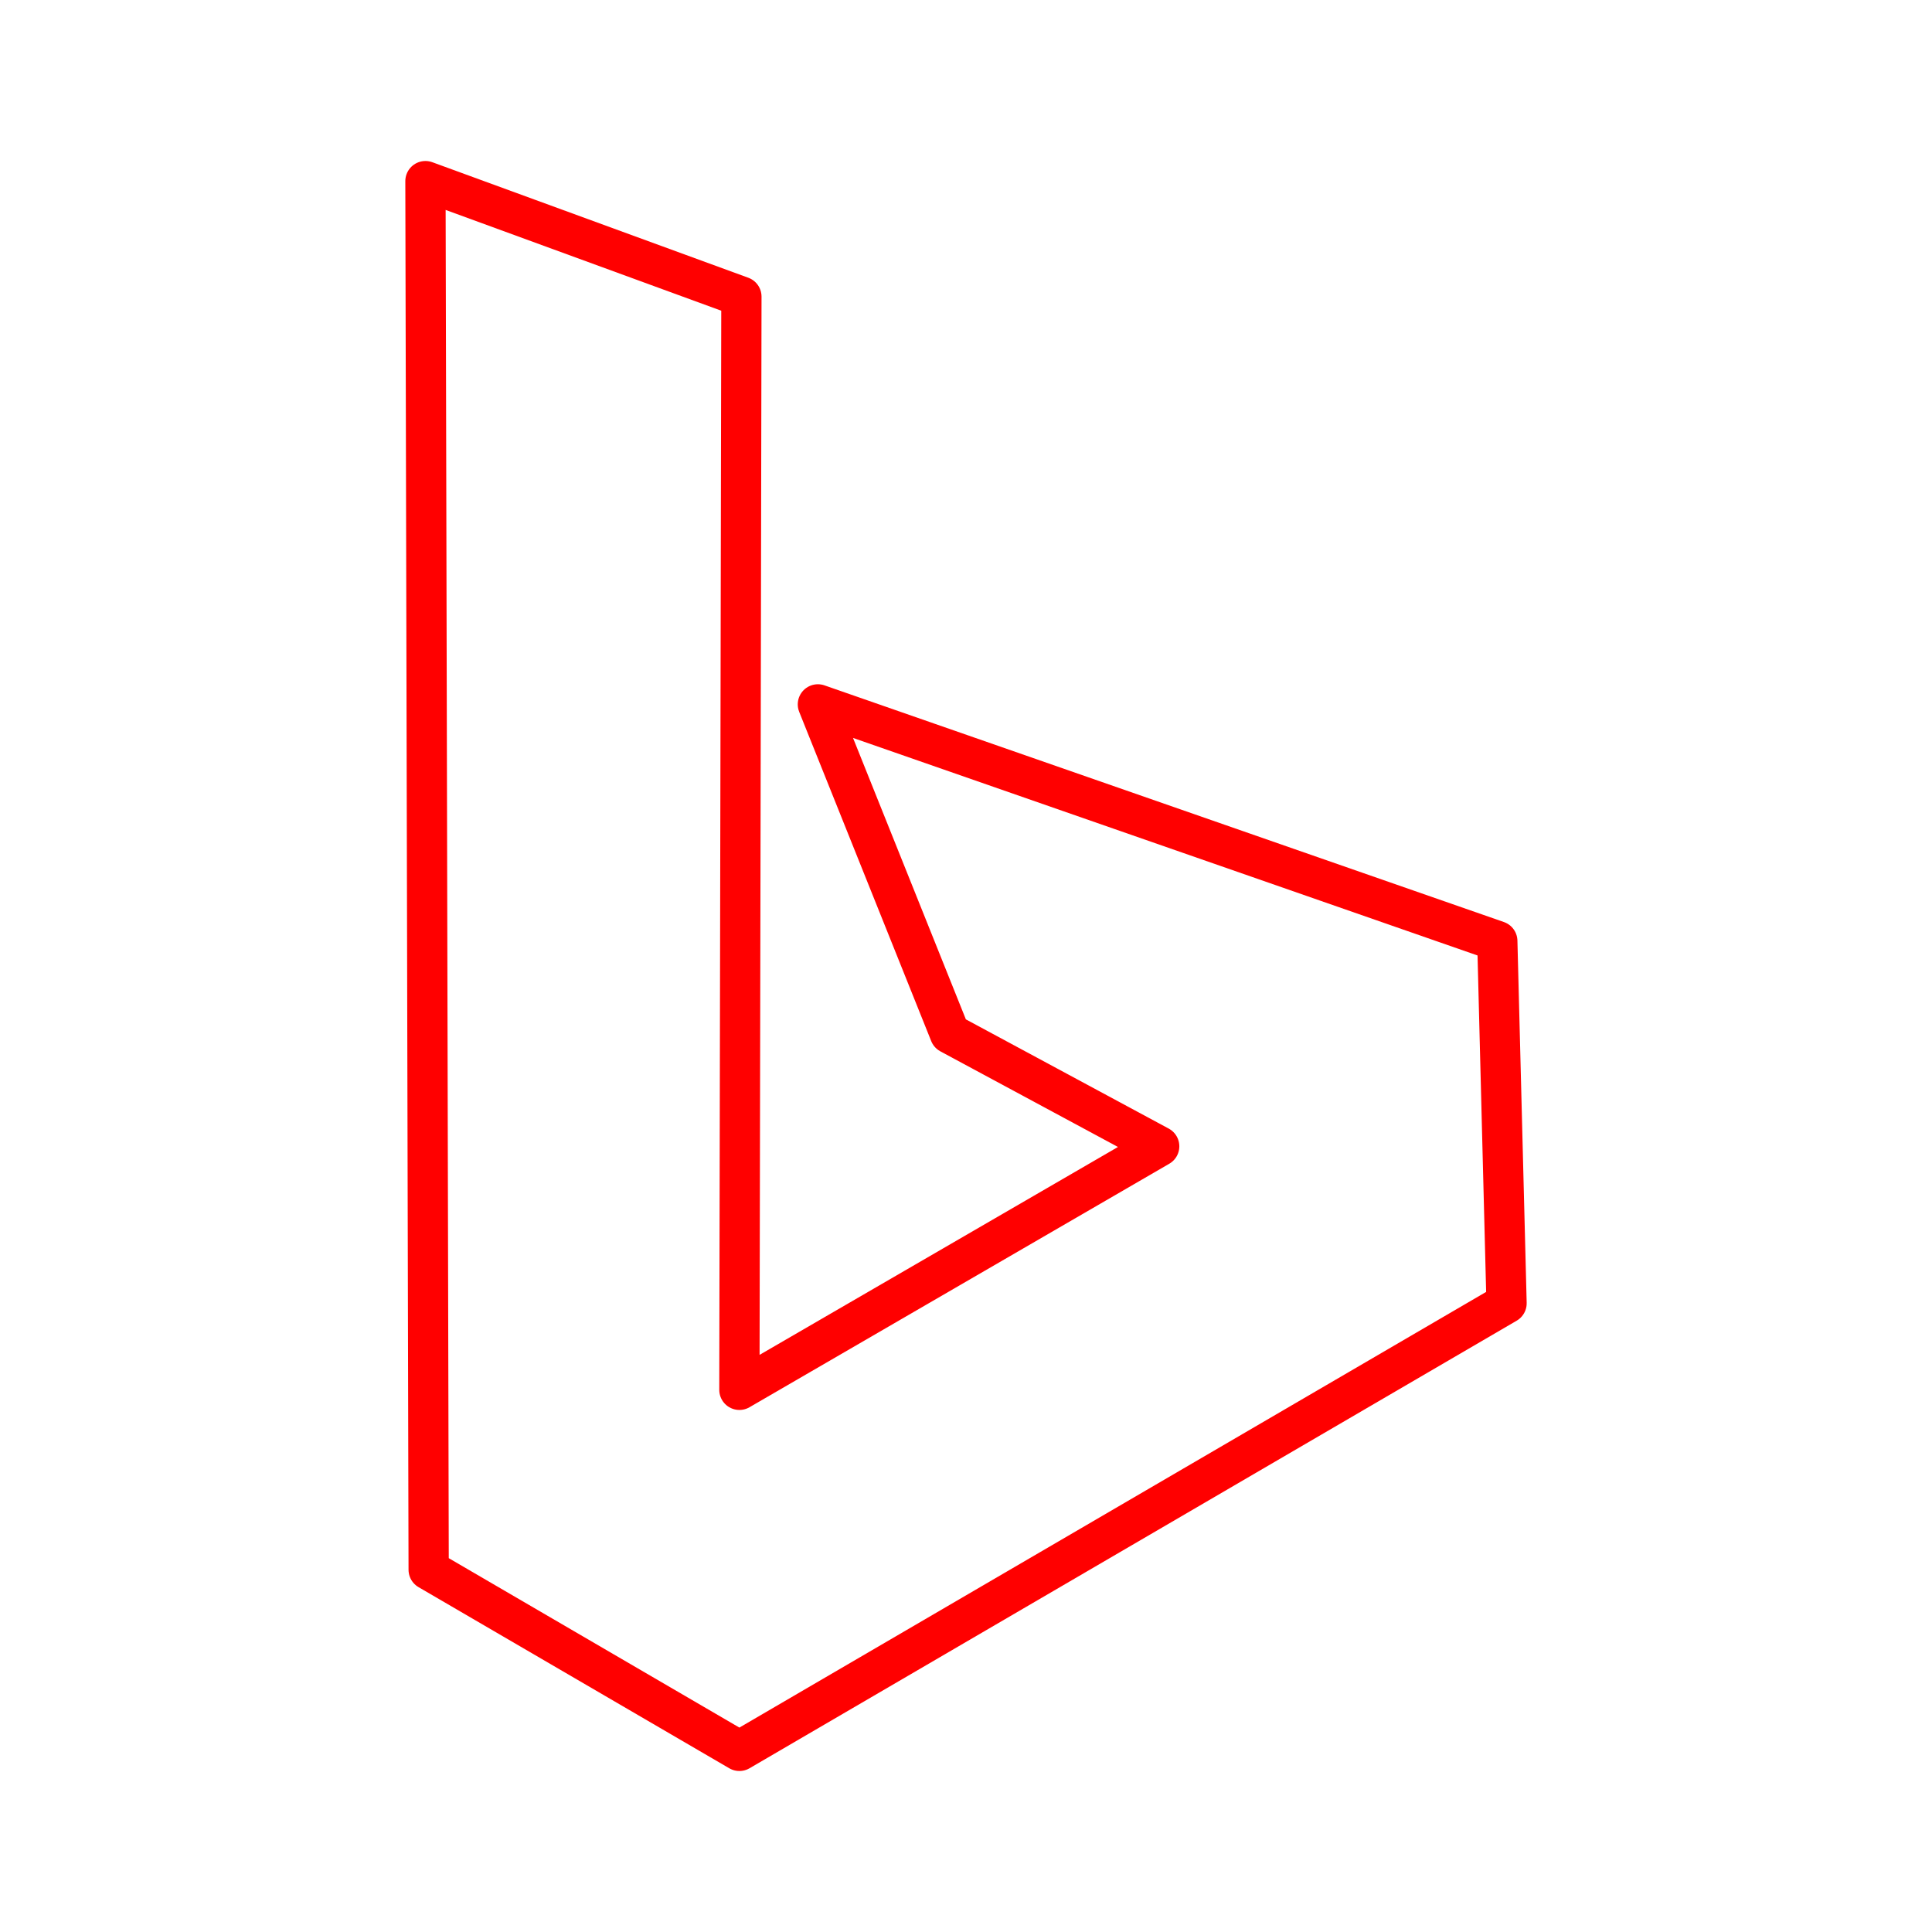 <svg xmlns="http://www.w3.org/2000/svg" viewBox="0 0 48 48"><defs><style>.a{fill:none;stroke:#FF0000;stroke-linecap:round;stroke-linejoin:round;}</style></defs><path class="a" d="M10.57,4.5l7.85,2.87-.05,27.16L28.8,28.48l-5.2-2.8L20.32,17.5,37.2,23.38l.23,9L18.37,43.5,10.65,39Z"/></svg>